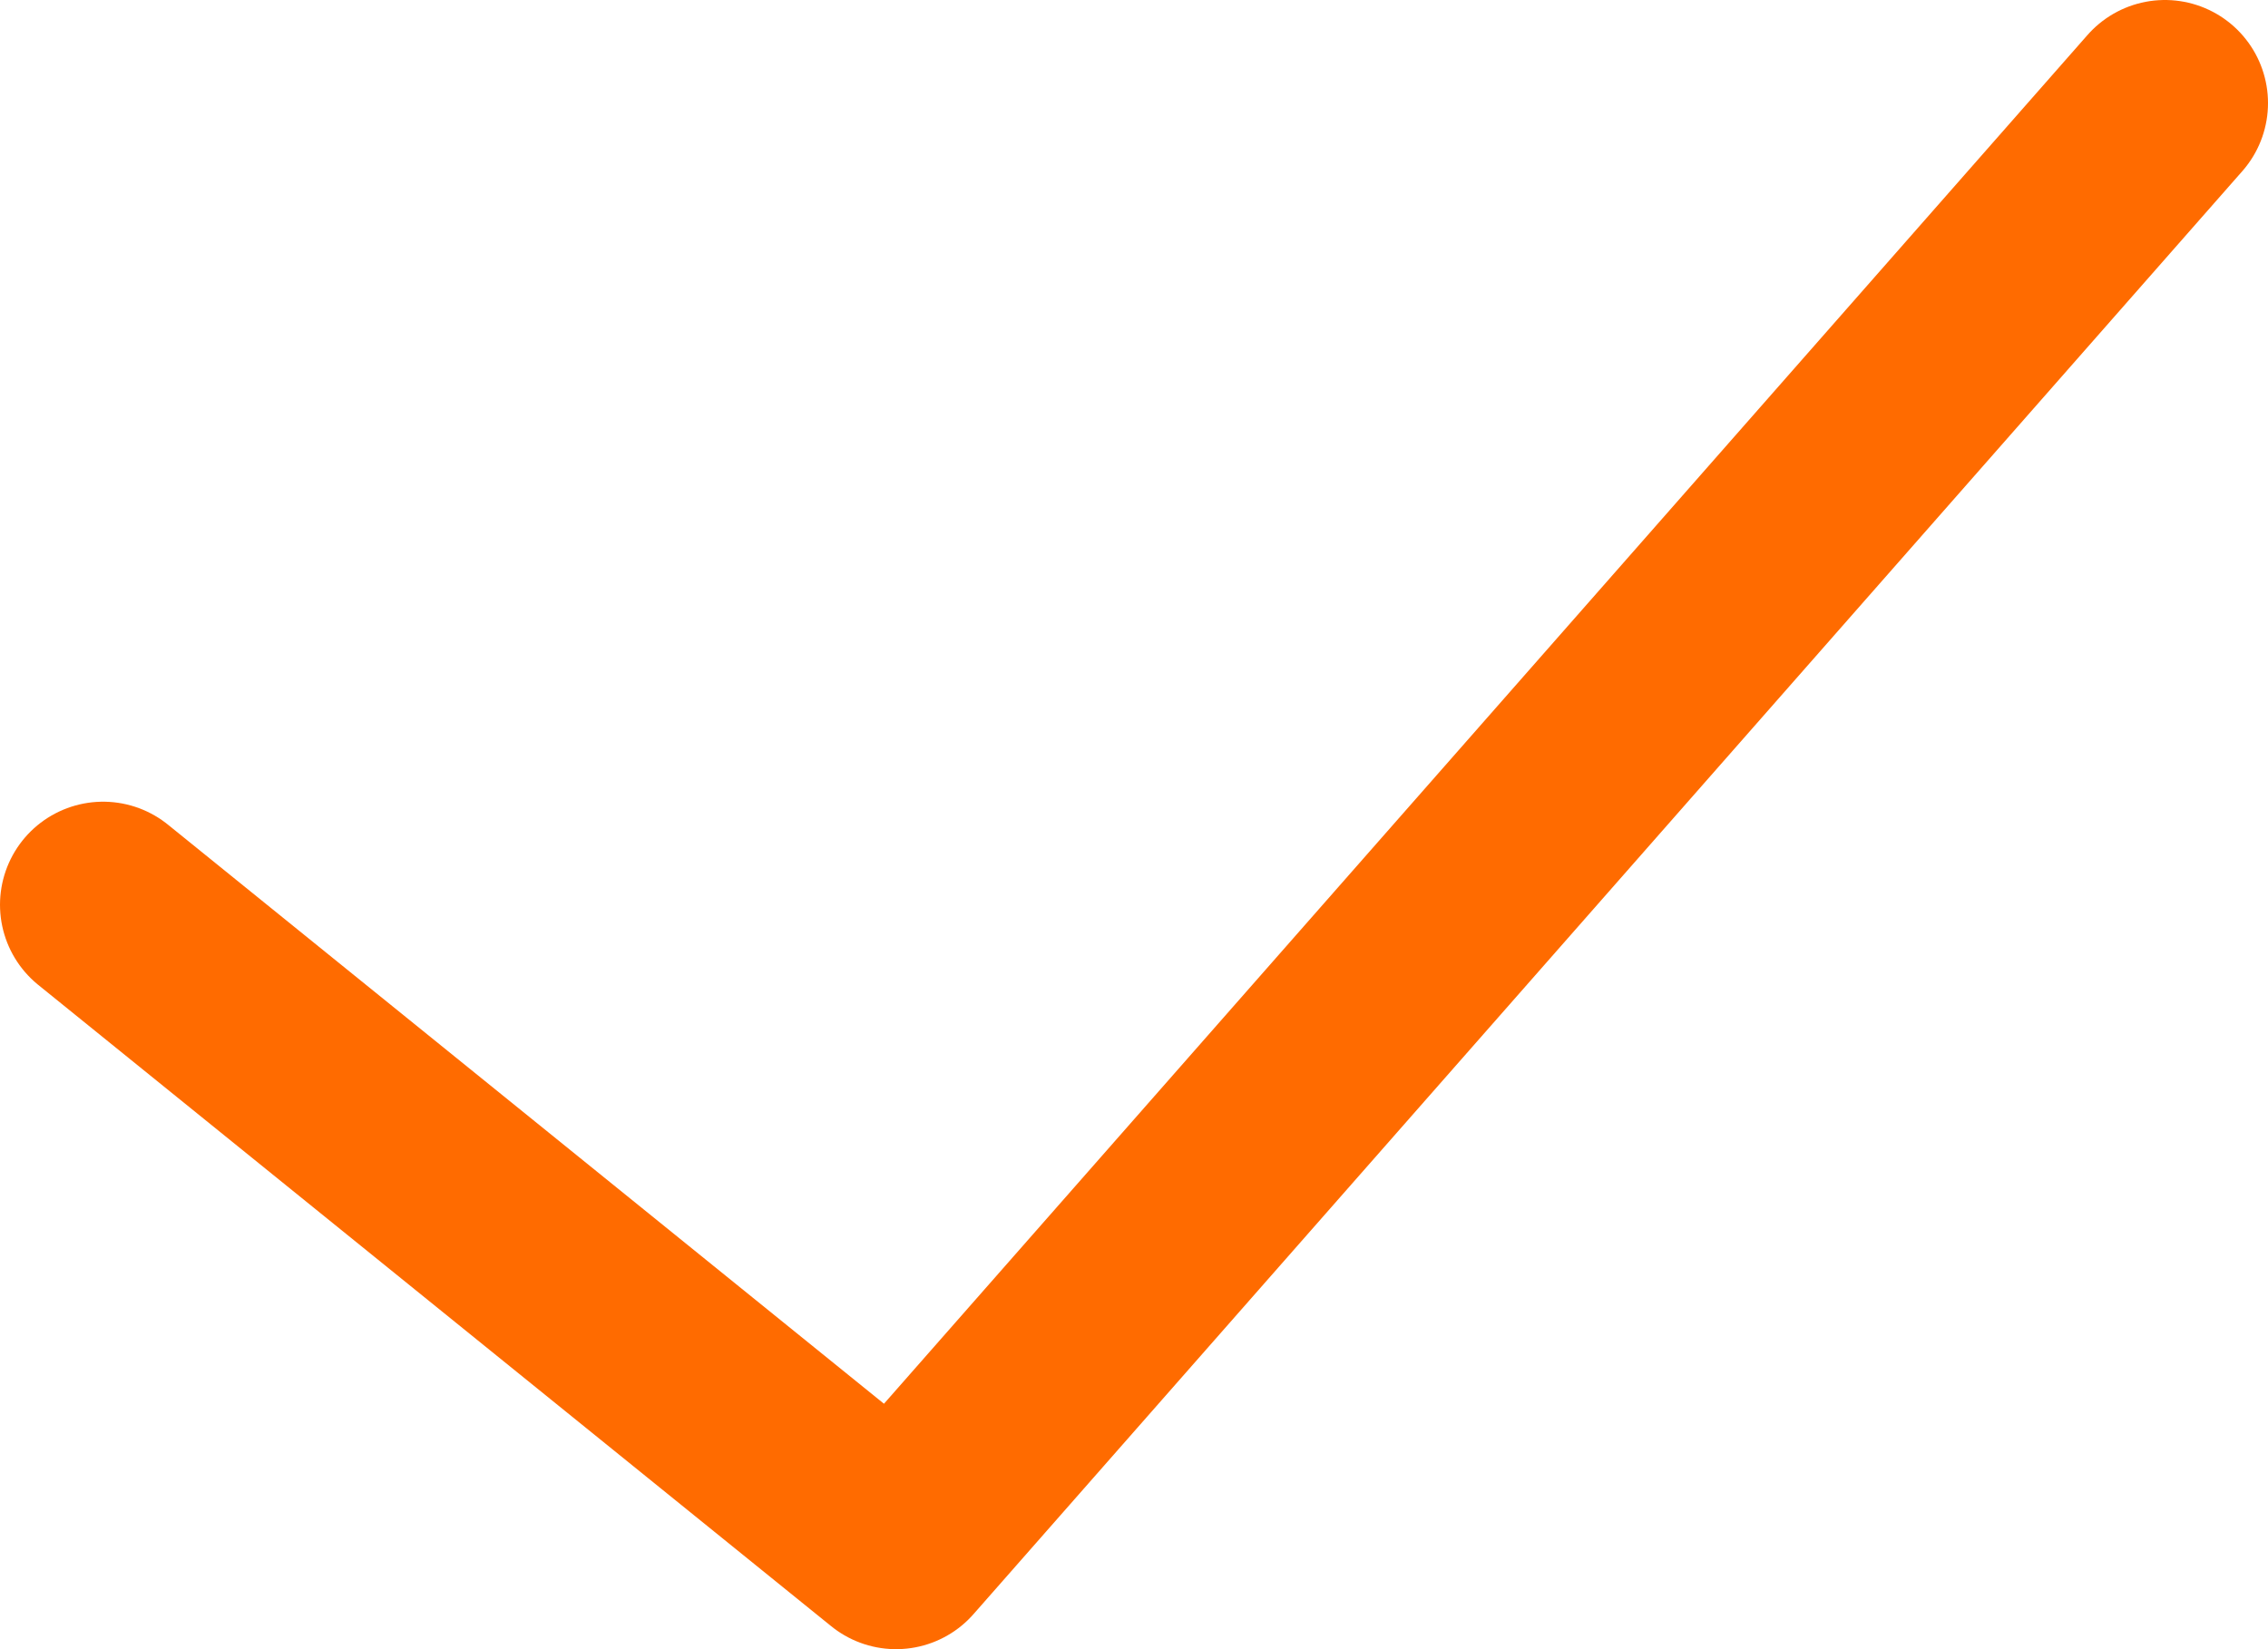 <svg width="22" height="16" viewBox="0 0 22 16" fill="none"
  xmlns="http://www.w3.org/2000/svg">
  <path d="M1 8.778L8.692 15L21 1" stroke="#FF6B00" stroke-width="2" stroke-linecap="round" stroke-linejoin="round"/>
</svg>
